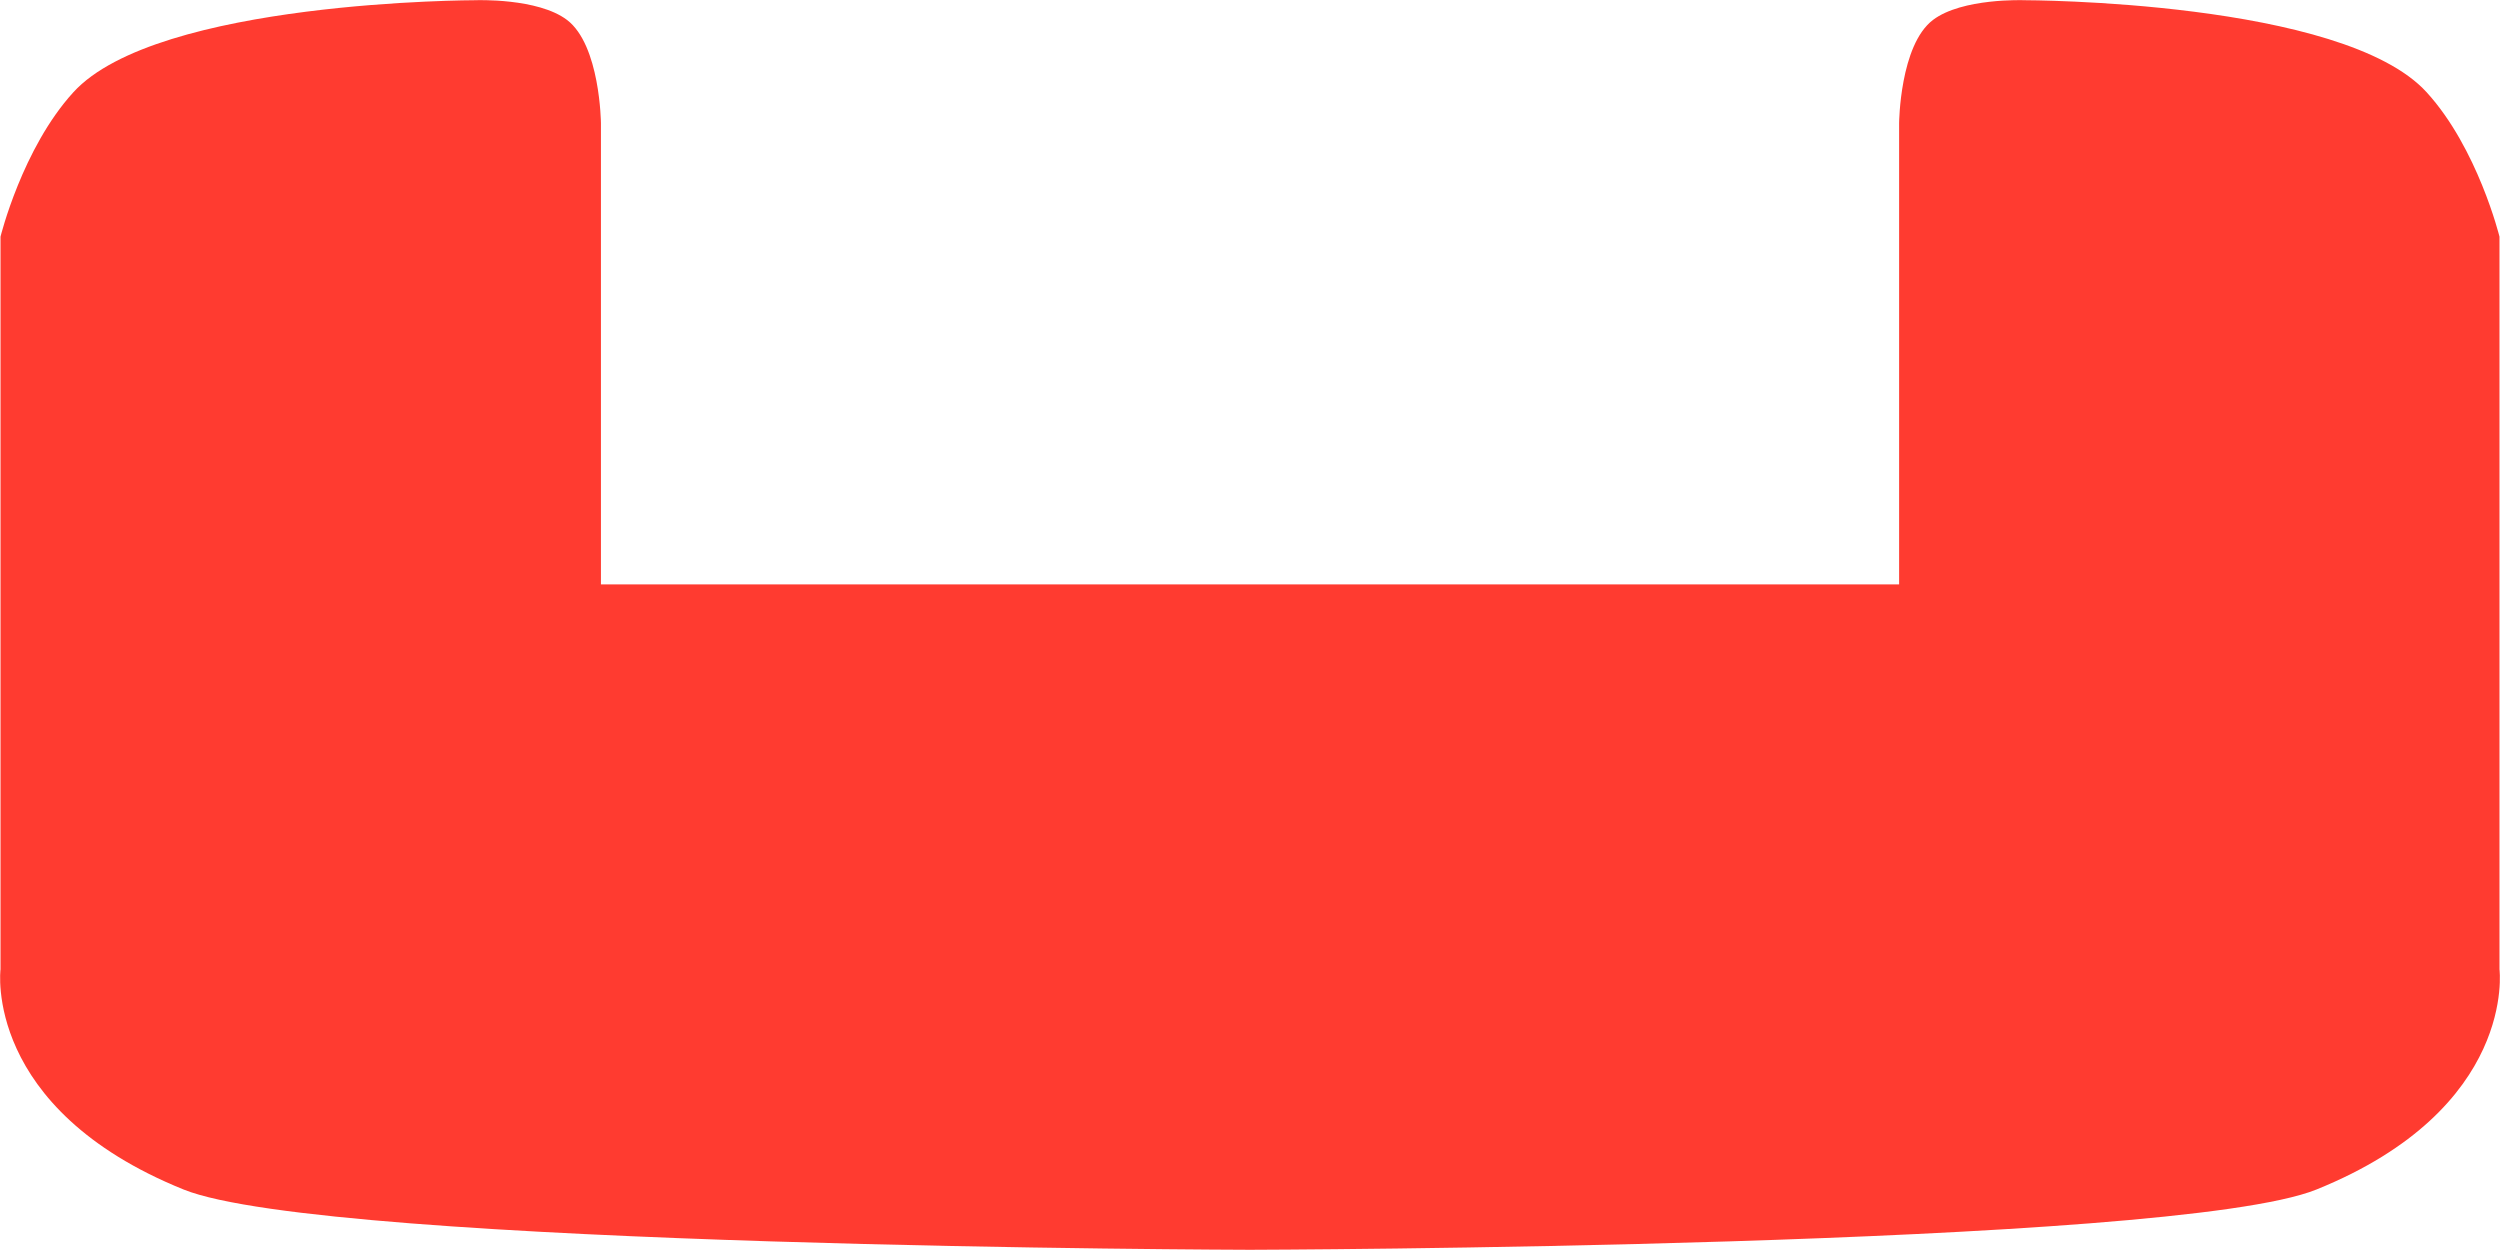 <?xml version="1.0" encoding="utf-8"?>
<!DOCTYPE svg PUBLIC "-//W3C//DTD SVG 1.0//EN" "http://www.w3.org/TR/2001/REC-SVG-20010904/DTD/svg10.dtd">
<svg version="1.0" xmlns="http://www.w3.org/2000/svg" width="48px" height="24px">
	<path fill="#FF3B30" d="M47.99,18.61V4.544c0,0-0.417-1.696-1.398-2.772
		c-1.611-1.768-7.727-1.768-7.727-1.768s-1.192-0.046-1.752,0.379c-0.637,0.483-0.65,1.98-0.65,1.98v8.857H11.538V2.363
		c0,0-0.014-1.497-0.651-1.98c-0.56-0.425-1.753-0.379-1.753-0.379s-6.115,0-7.726,1.768C0.427,2.848,0.01,4.544,0.01,4.544V18.61
		c0,0-0.342,2.669,3.516,4.229C6.279,23.951,24,23.996,24,23.996s17.721-0.045,20.475-1.157C48.332,21.279,47.99,18.61,47.99,18.61
		z"/>
</svg>
